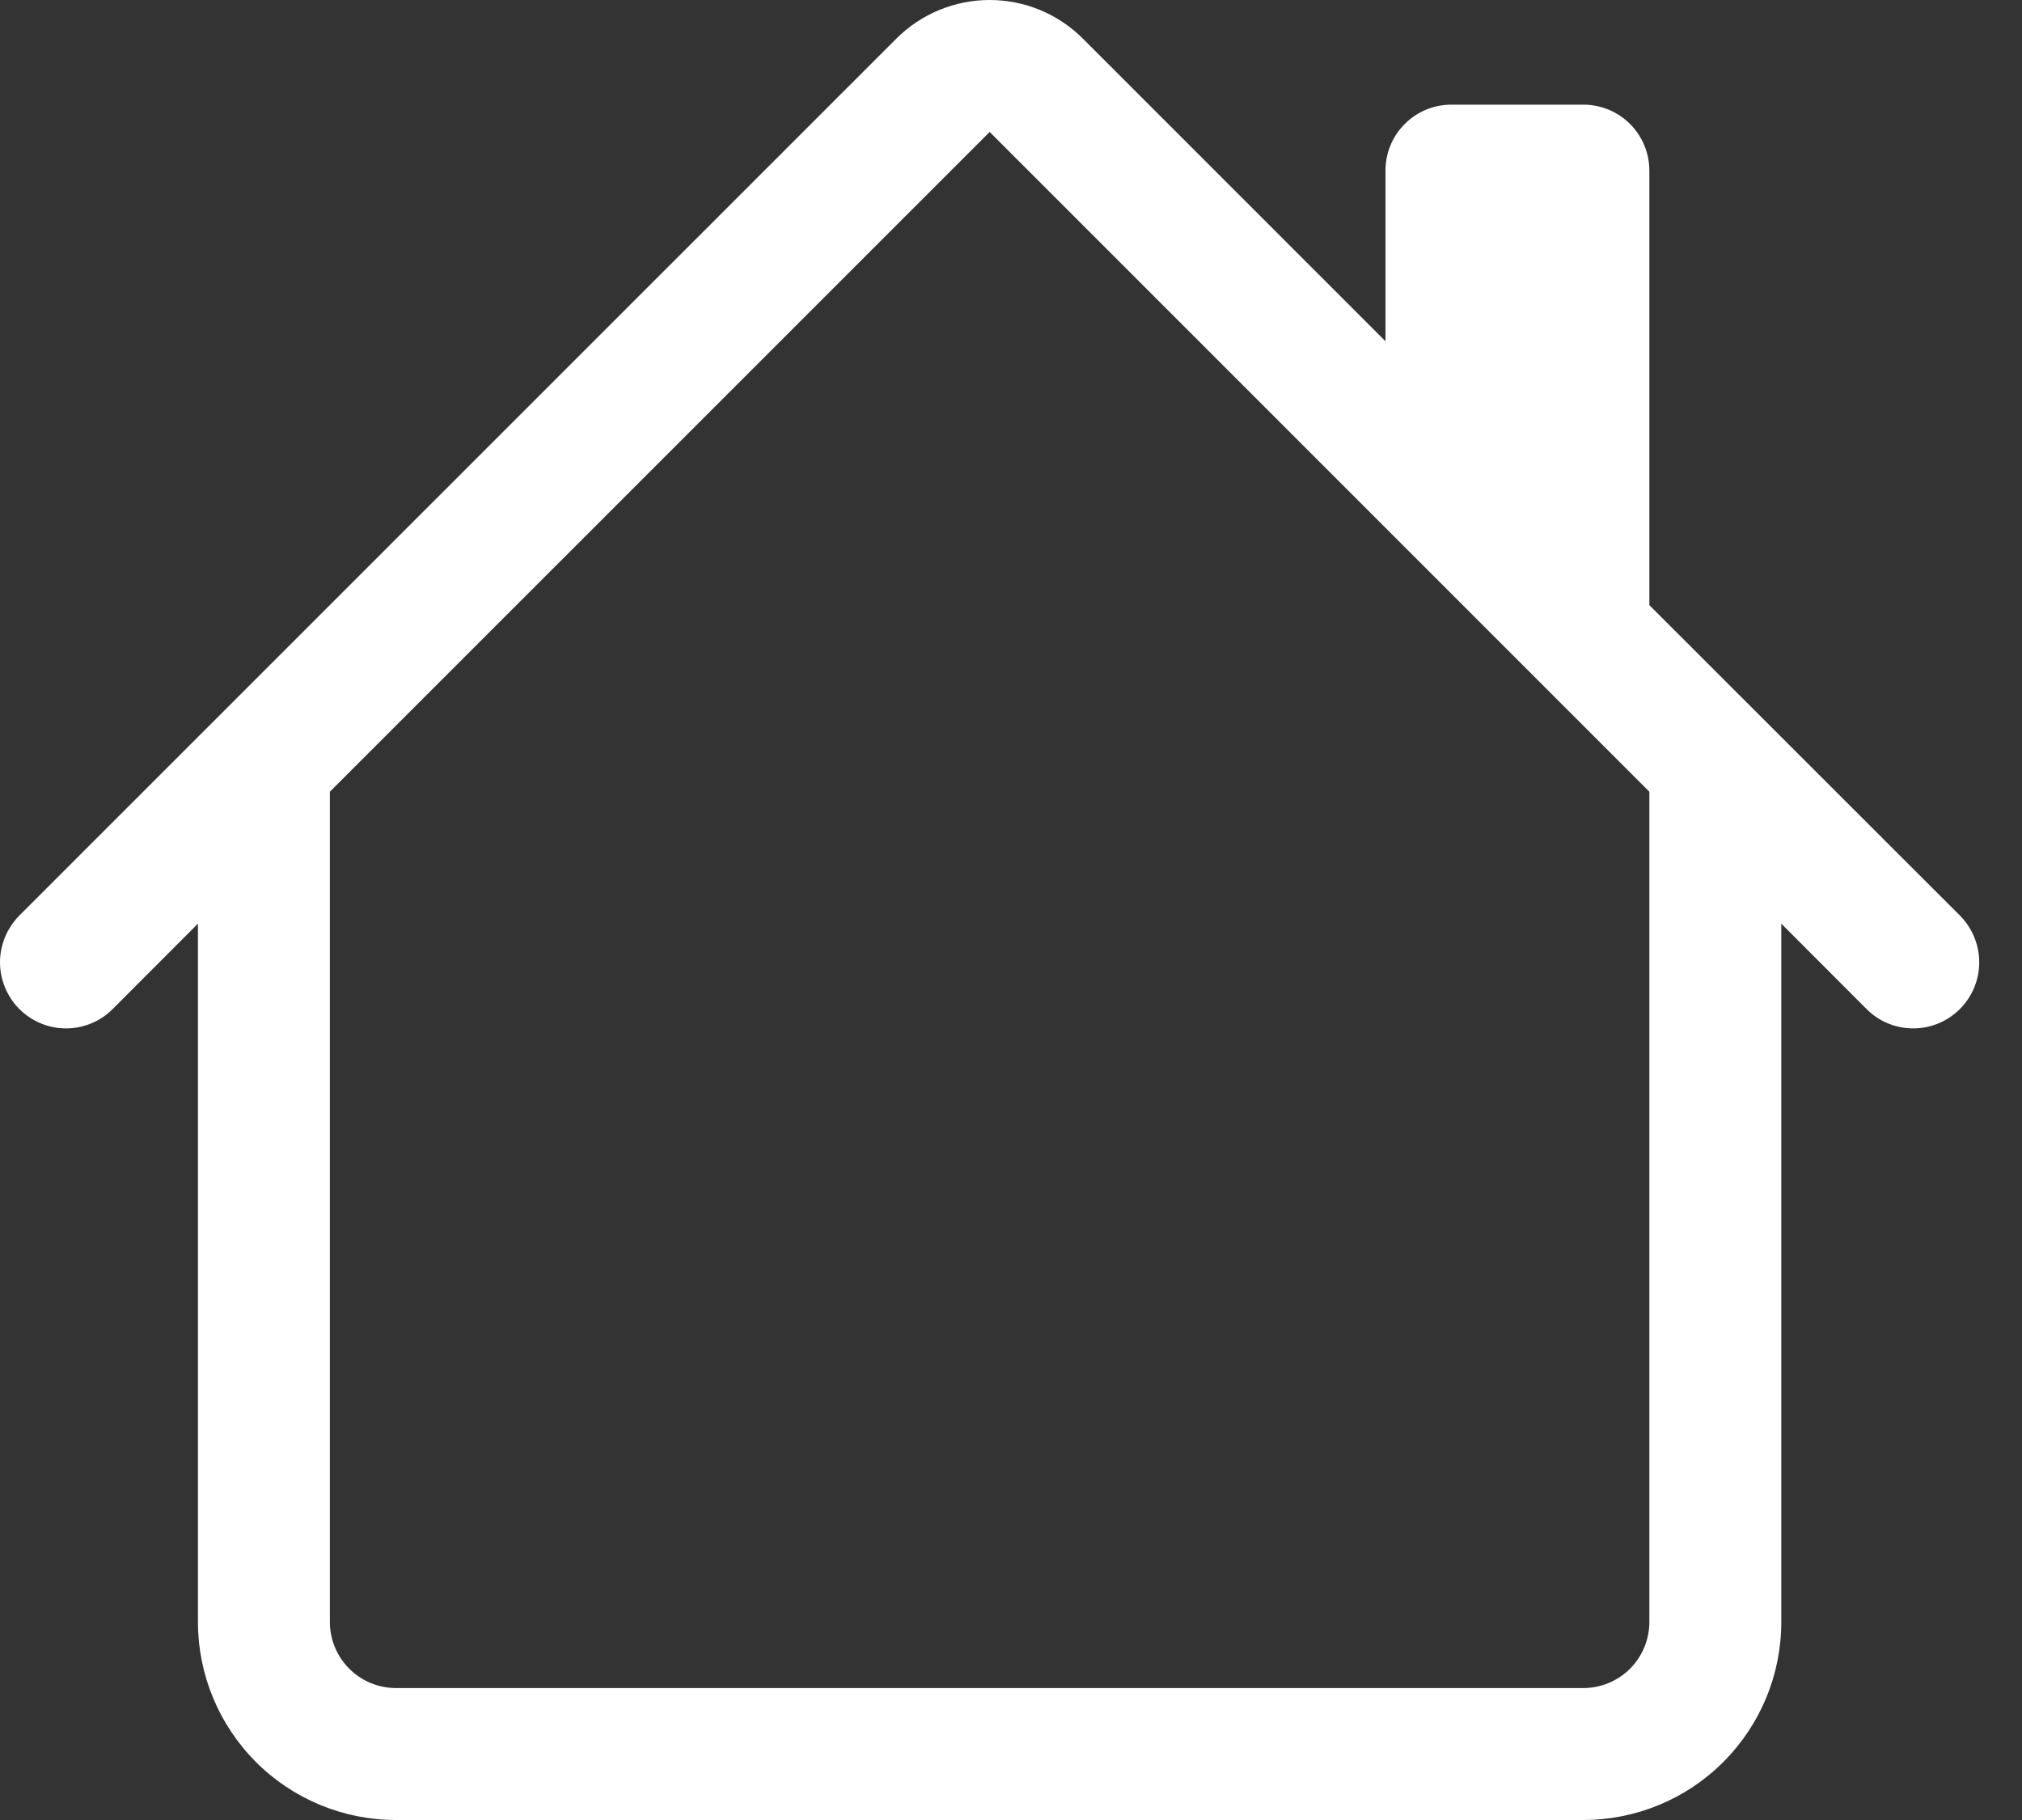 <svg width="20" height="18" viewBox="0 0 20 18" fill="none" xmlns="http://www.w3.org/2000/svg">
<rect x="0" y="0" width="20" height="18" fill="#333333" stroke="none"/>
<path d="M10.711 0.382C10.466 0.137 10.135 0 9.789 0C9.443 0 9.111 0.137 8.866 0.382L0.191 9.055C0.131 9.116 0.083 9.188 0.05 9.267C0.017 9.347 0 9.432 0 9.517C0 9.603 0.017 9.688 0.05 9.767C0.083 9.847 0.131 9.919 0.191 9.979C0.314 10.102 0.48 10.171 0.653 10.171C0.739 10.171 0.824 10.154 0.903 10.121C0.983 10.088 1.055 10.04 1.115 9.979L1.958 9.135V16.043C1.958 16.562 2.165 17.059 2.532 17.427C2.899 17.794 3.397 18 3.916 18H15.661C16.18 18 16.678 17.794 17.045 17.427C17.413 17.059 17.619 16.562 17.619 16.043V9.135L18.462 9.979C18.584 10.102 18.75 10.171 18.924 10.171C19.097 10.171 19.263 10.102 19.386 9.979C19.508 9.857 19.577 9.691 19.577 9.517C19.577 9.344 19.508 9.178 19.386 9.055L16.314 5.985V1.687C16.314 1.514 16.245 1.348 16.123 1.226C16 1.103 15.834 1.035 15.661 1.035H14.356C14.183 1.035 14.017 1.103 13.895 1.226C13.772 1.348 13.704 1.514 13.704 1.687V3.375L10.711 0.382ZM16.314 7.83V16.043C16.314 16.215 16.245 16.381 16.123 16.504C16 16.626 15.834 16.695 15.661 16.695H3.916C3.743 16.695 3.577 16.626 3.455 16.504C3.332 16.381 3.263 16.215 3.263 16.043V7.83L9.789 1.305L16.314 7.83Z" fill="white"/>
</svg>
